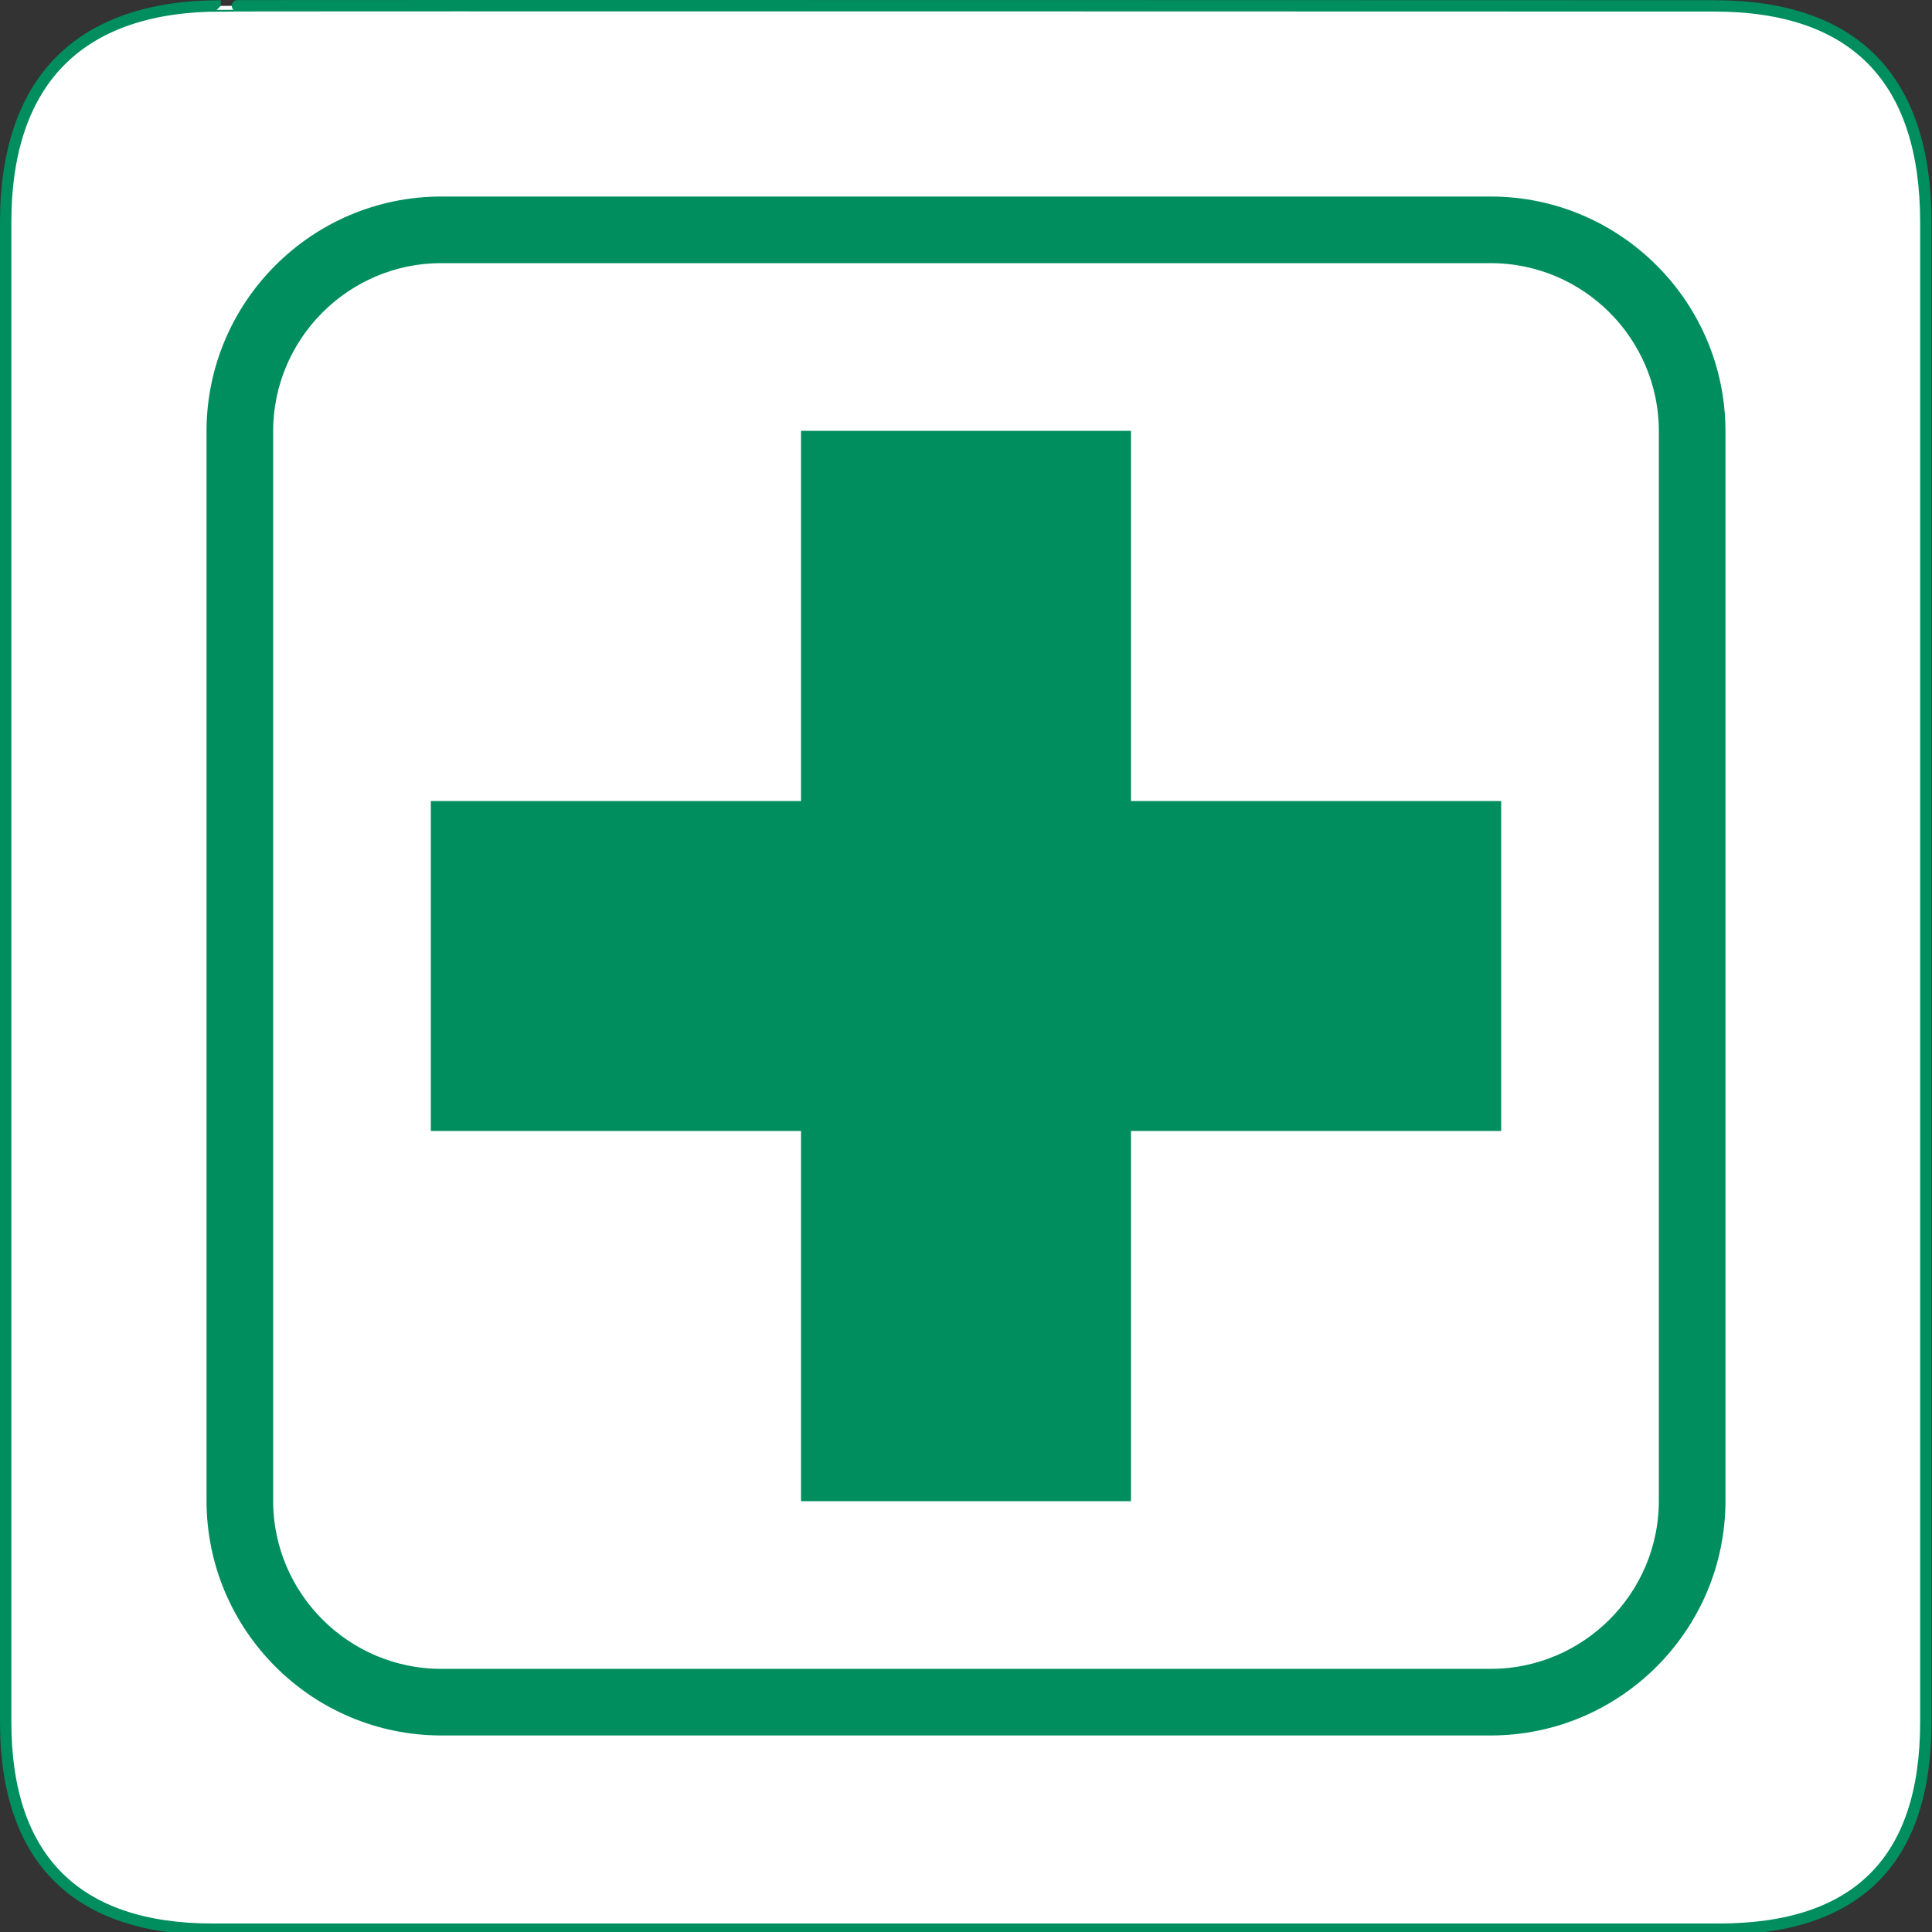 <?xml version="1.0" encoding="utf-8"?>
<!-- Generator: Adobe Illustrator 15.0.0, SVG Export Plug-In . SVG Version: 6.00 Build 0)  -->
<!-- modificado por troNpo para ExMaps theme-->
<!DOCTYPE svg PUBLIC "-//W3C//DTD SVG 1.1//EN" "http://www.w3.org/Graphics/SVG/1.1/DTD/svg11.dtd">
<svg version="1.1" xmlns="http://www.w3.org/2000/svg" xmlns:xlink="http://www.w3.org/1999/xlink" x="0px" y="0px" width="580px"
	 height="580px" viewBox="0 0 580 580" enable-background="new 0 0 580 580" xml:space="preserve">
<rect x="0" y="0" width="580" height="580" fill="#333333" stroke="none"/>
<g id="Layer_2">
	<g id="g1327">
		<path id="path1329" fill="#ffffff" stroke="#008E5E" stroke-width="3.408" d="M66.275,1.768
			c-41.335,0-64.571,21.371-64.571,65.036v450.123c0,40.844,20.894,62.229,62.192,62.229H515.92
			c41.307,0,62.229-20.316,62.229-62.229V66.804c0-42.601-20.923-65.036-63.522-65.036C514.624,1.768,66.133,1.625,66.275,1.768z"/>
	</g>
</g>
<g id="svg2" xmlns:inkscape="http://www.inkscape.org/namespaces/inkscape" xmlns:rdf="http://www.w3.org/1999/02/22-rdf-syntax-ns#" xmlns:svg="http://www.w3.org/2000/svg" xmlns:sodipodi="http://sodipodi.sourceforge.net/DTD/sodipodi-0.dtd" xmlns:cc="http://creativecommons.org/ns#" xmlns:dc="http://purl.org/dc/elements/1.1/" inkscape:output_extension="org.inkscape.output.svg.inkscape" inkscape:version="0.46" sodipodi:docname="waste_bin.svg" sodipodi:version="0.32">
	<path fill="#008E5E" d="M129.337,240.472h111.135V129.337h99.056v111.135h111.136v99.055H339.527v111.135h-99.056V339.527H129.337
		V240.472z"/>
	<g>
		<path fill="#008E5E" stroke="#008E5E" stroke-width="10" d="M447.506,516H132.494C96.38,516,67,486.619,67,450.506V129.494C67,93.38,96.38,64,132.494,64h315.012
			C483.619,64,513,93.38,513,129.494v321.012C513,486.619,483.619,516,447.506,516z M132.494,74C101.895,74,77,98.895,77,129.494
			v321.012c0,30.6,24.895,55.494,55.494,55.494h315.012c30.6,0,55.494-24.895,55.494-55.494V129.494
			C503,98.895,478.105,74,447.506,74H132.494z"/>
	</g>
</g>
</svg>
